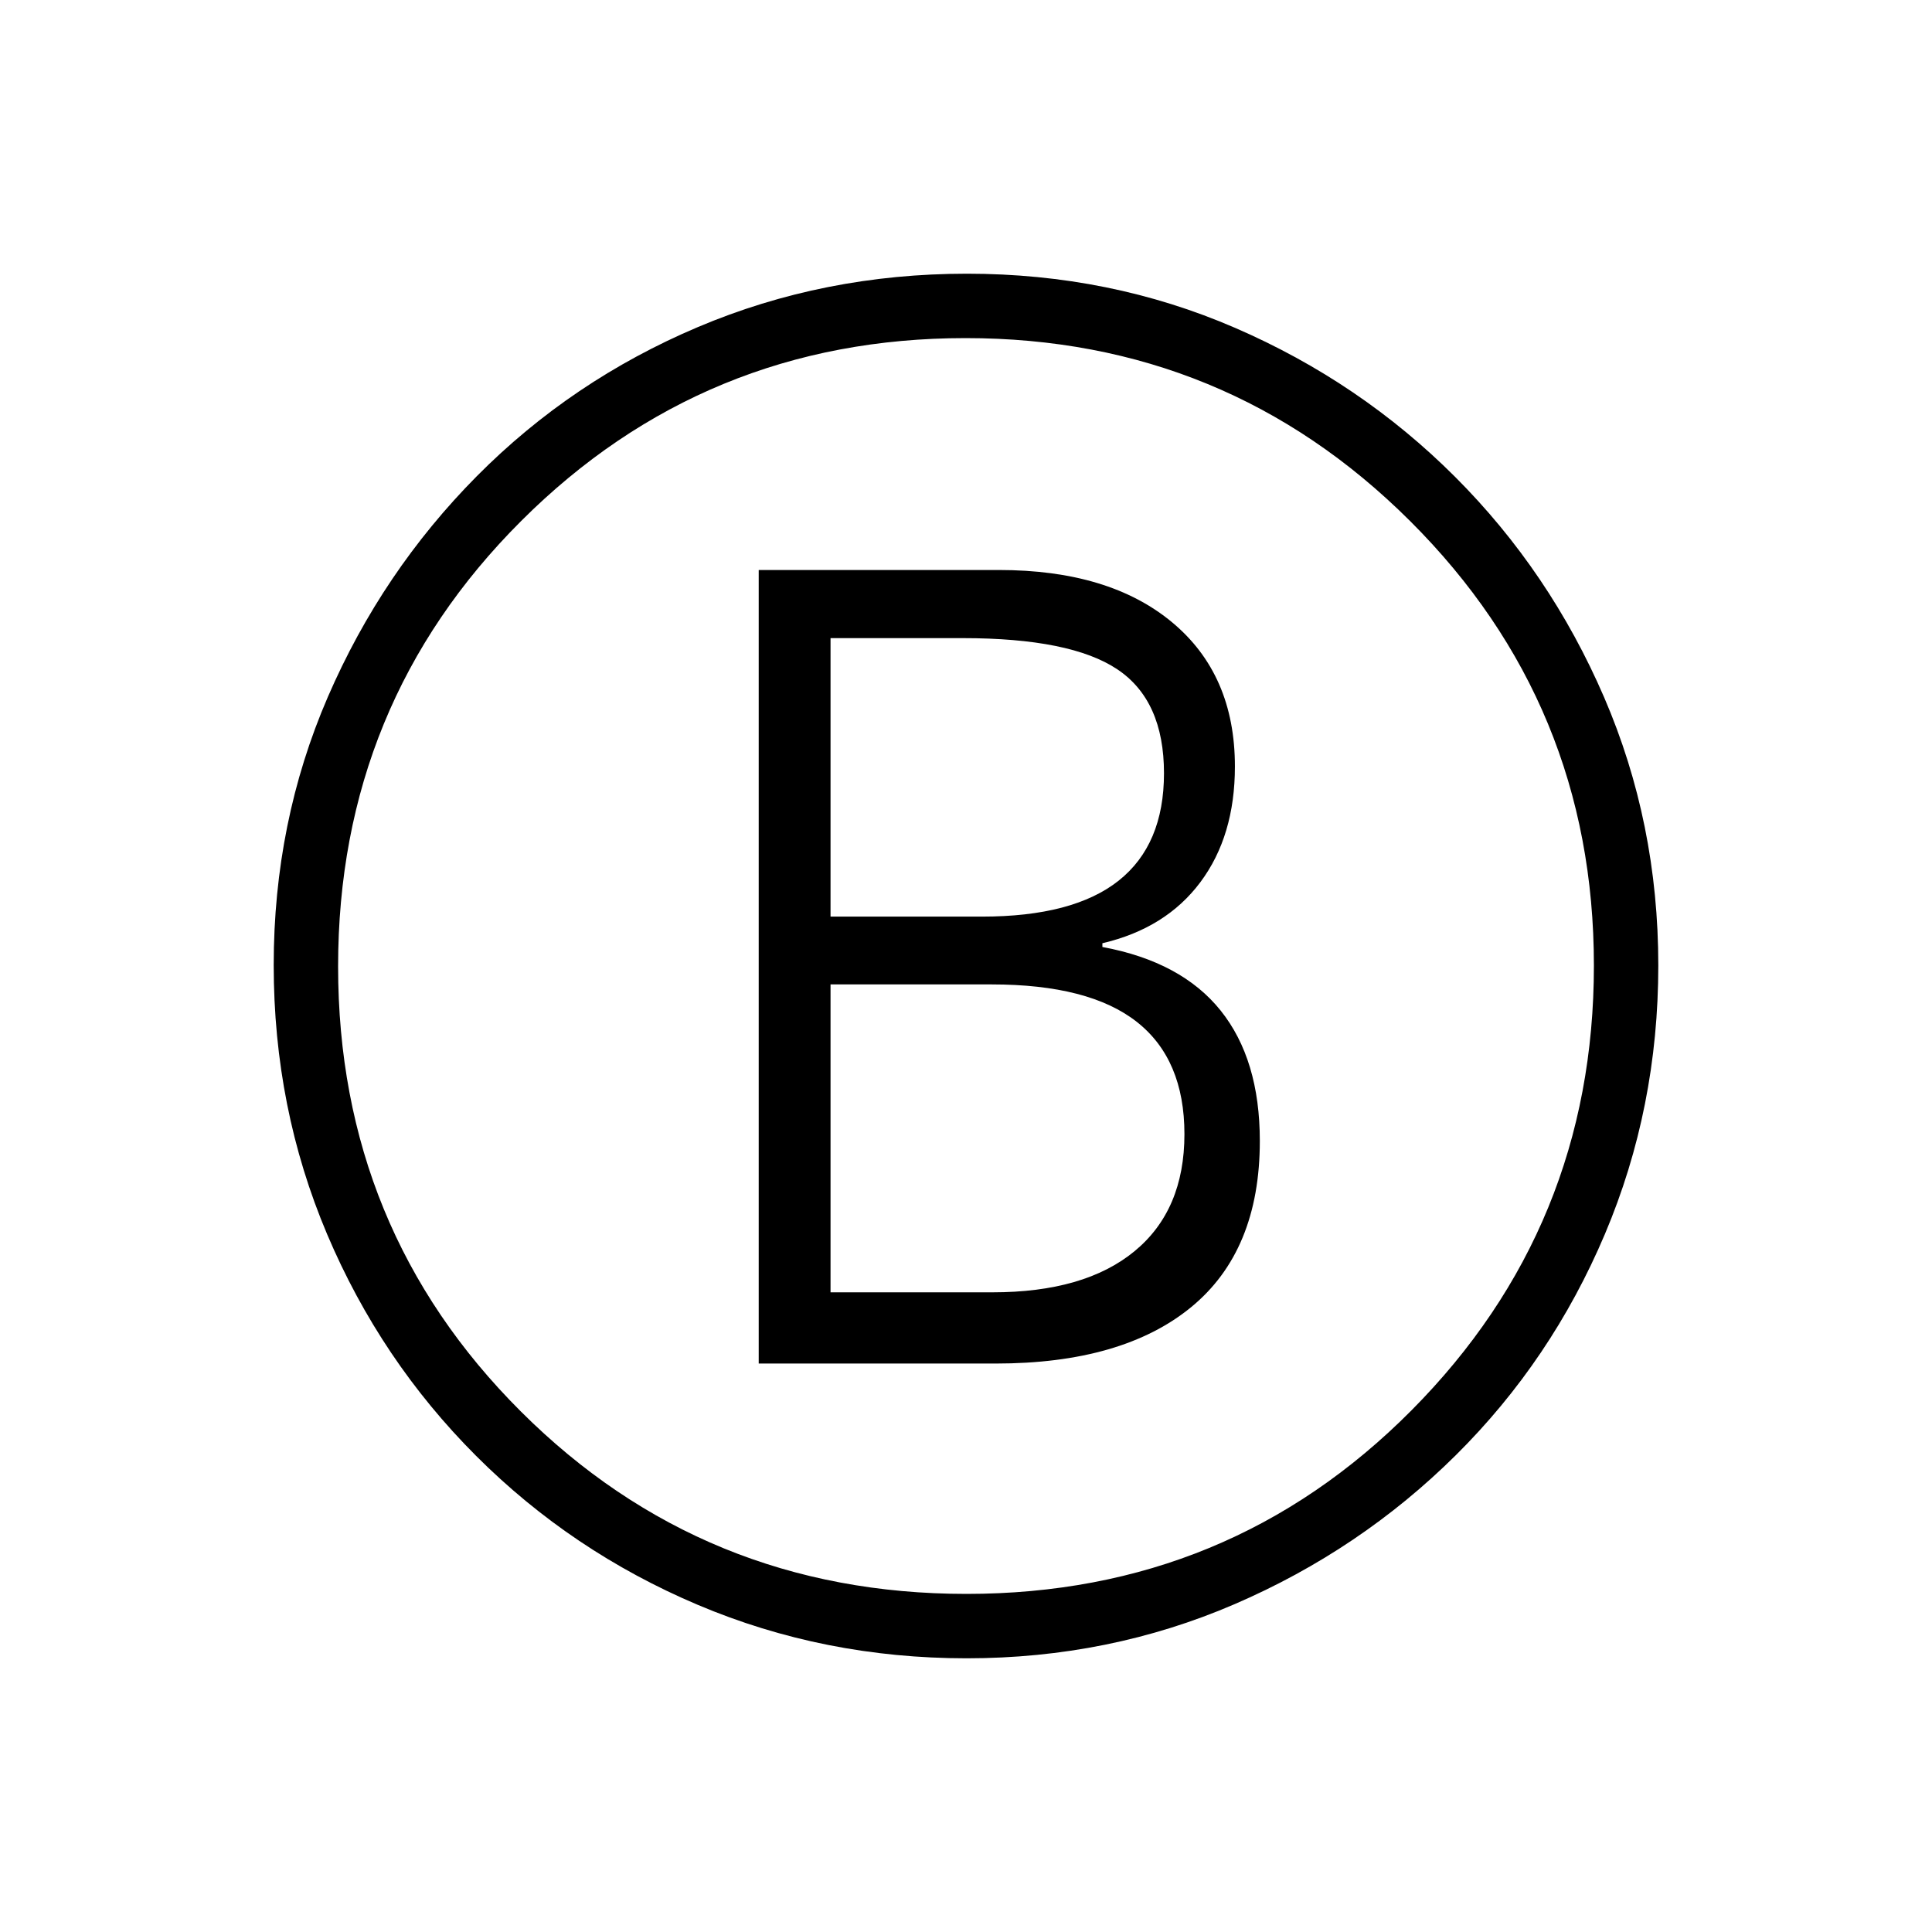 <svg xmlns="http://www.w3.org/2000/svg" height="20" viewBox="0 -960 960 960" width="20"><path d="M377-282.46h117.69q63 0 97.16-28 34.15-28 34.15-82.59 0-40.49-19.46-64.8-19.46-24.3-58.77-31.6v-1.86q31.54-7.38 48.69-30.34 17.16-22.97 17.16-57.5 0-45.7-31.24-71.66-31.23-25.96-86-25.96H377v394.31Zm35.69-222.08v-138.38h65.69q53.62 0 76.81 15.5 23.19 15.5 23.19 51.65 0 35.46-22.51 53.35-22.52 17.88-67.95 17.88h-75.23Zm0 186.69v-153h80.02q48.52 0 72.17 18.62 23.66 18.61 23.66 55.78 0 37.76-24.81 58.18t-70.58 20.42h-80.46ZM480.28-136q-70.82 0-133.51-26.54t-110.19-74.04q-47.5-47.5-74.04-110.15Q136-409.38 136-480.46q0-71.08 26.92-133.27 26.93-62.19 74.04-109.69 47.12-47.5 109.77-74.04Q409.38-824 480.46-824q71.08 0 133.27 26.92 62.19 26.93 109.31 74.04 47.11 47.12 74.04 109.53Q824-551.09 824-480.28q0 70.82-26.54 133.51t-74.04 109.81q-47.5 47.11-109.91 74.04Q551.09-136 480.28-136Zm-.05-32q130.54 0 221.15-91.23 90.62-91.23 90.62-221Q792-610 700.77-701t-221-91Q350-792 259-701.16q-91 90.85-91 221.39t90.84 221.15Q349.69-168 480.23-168ZM480-480Z"/></svg>